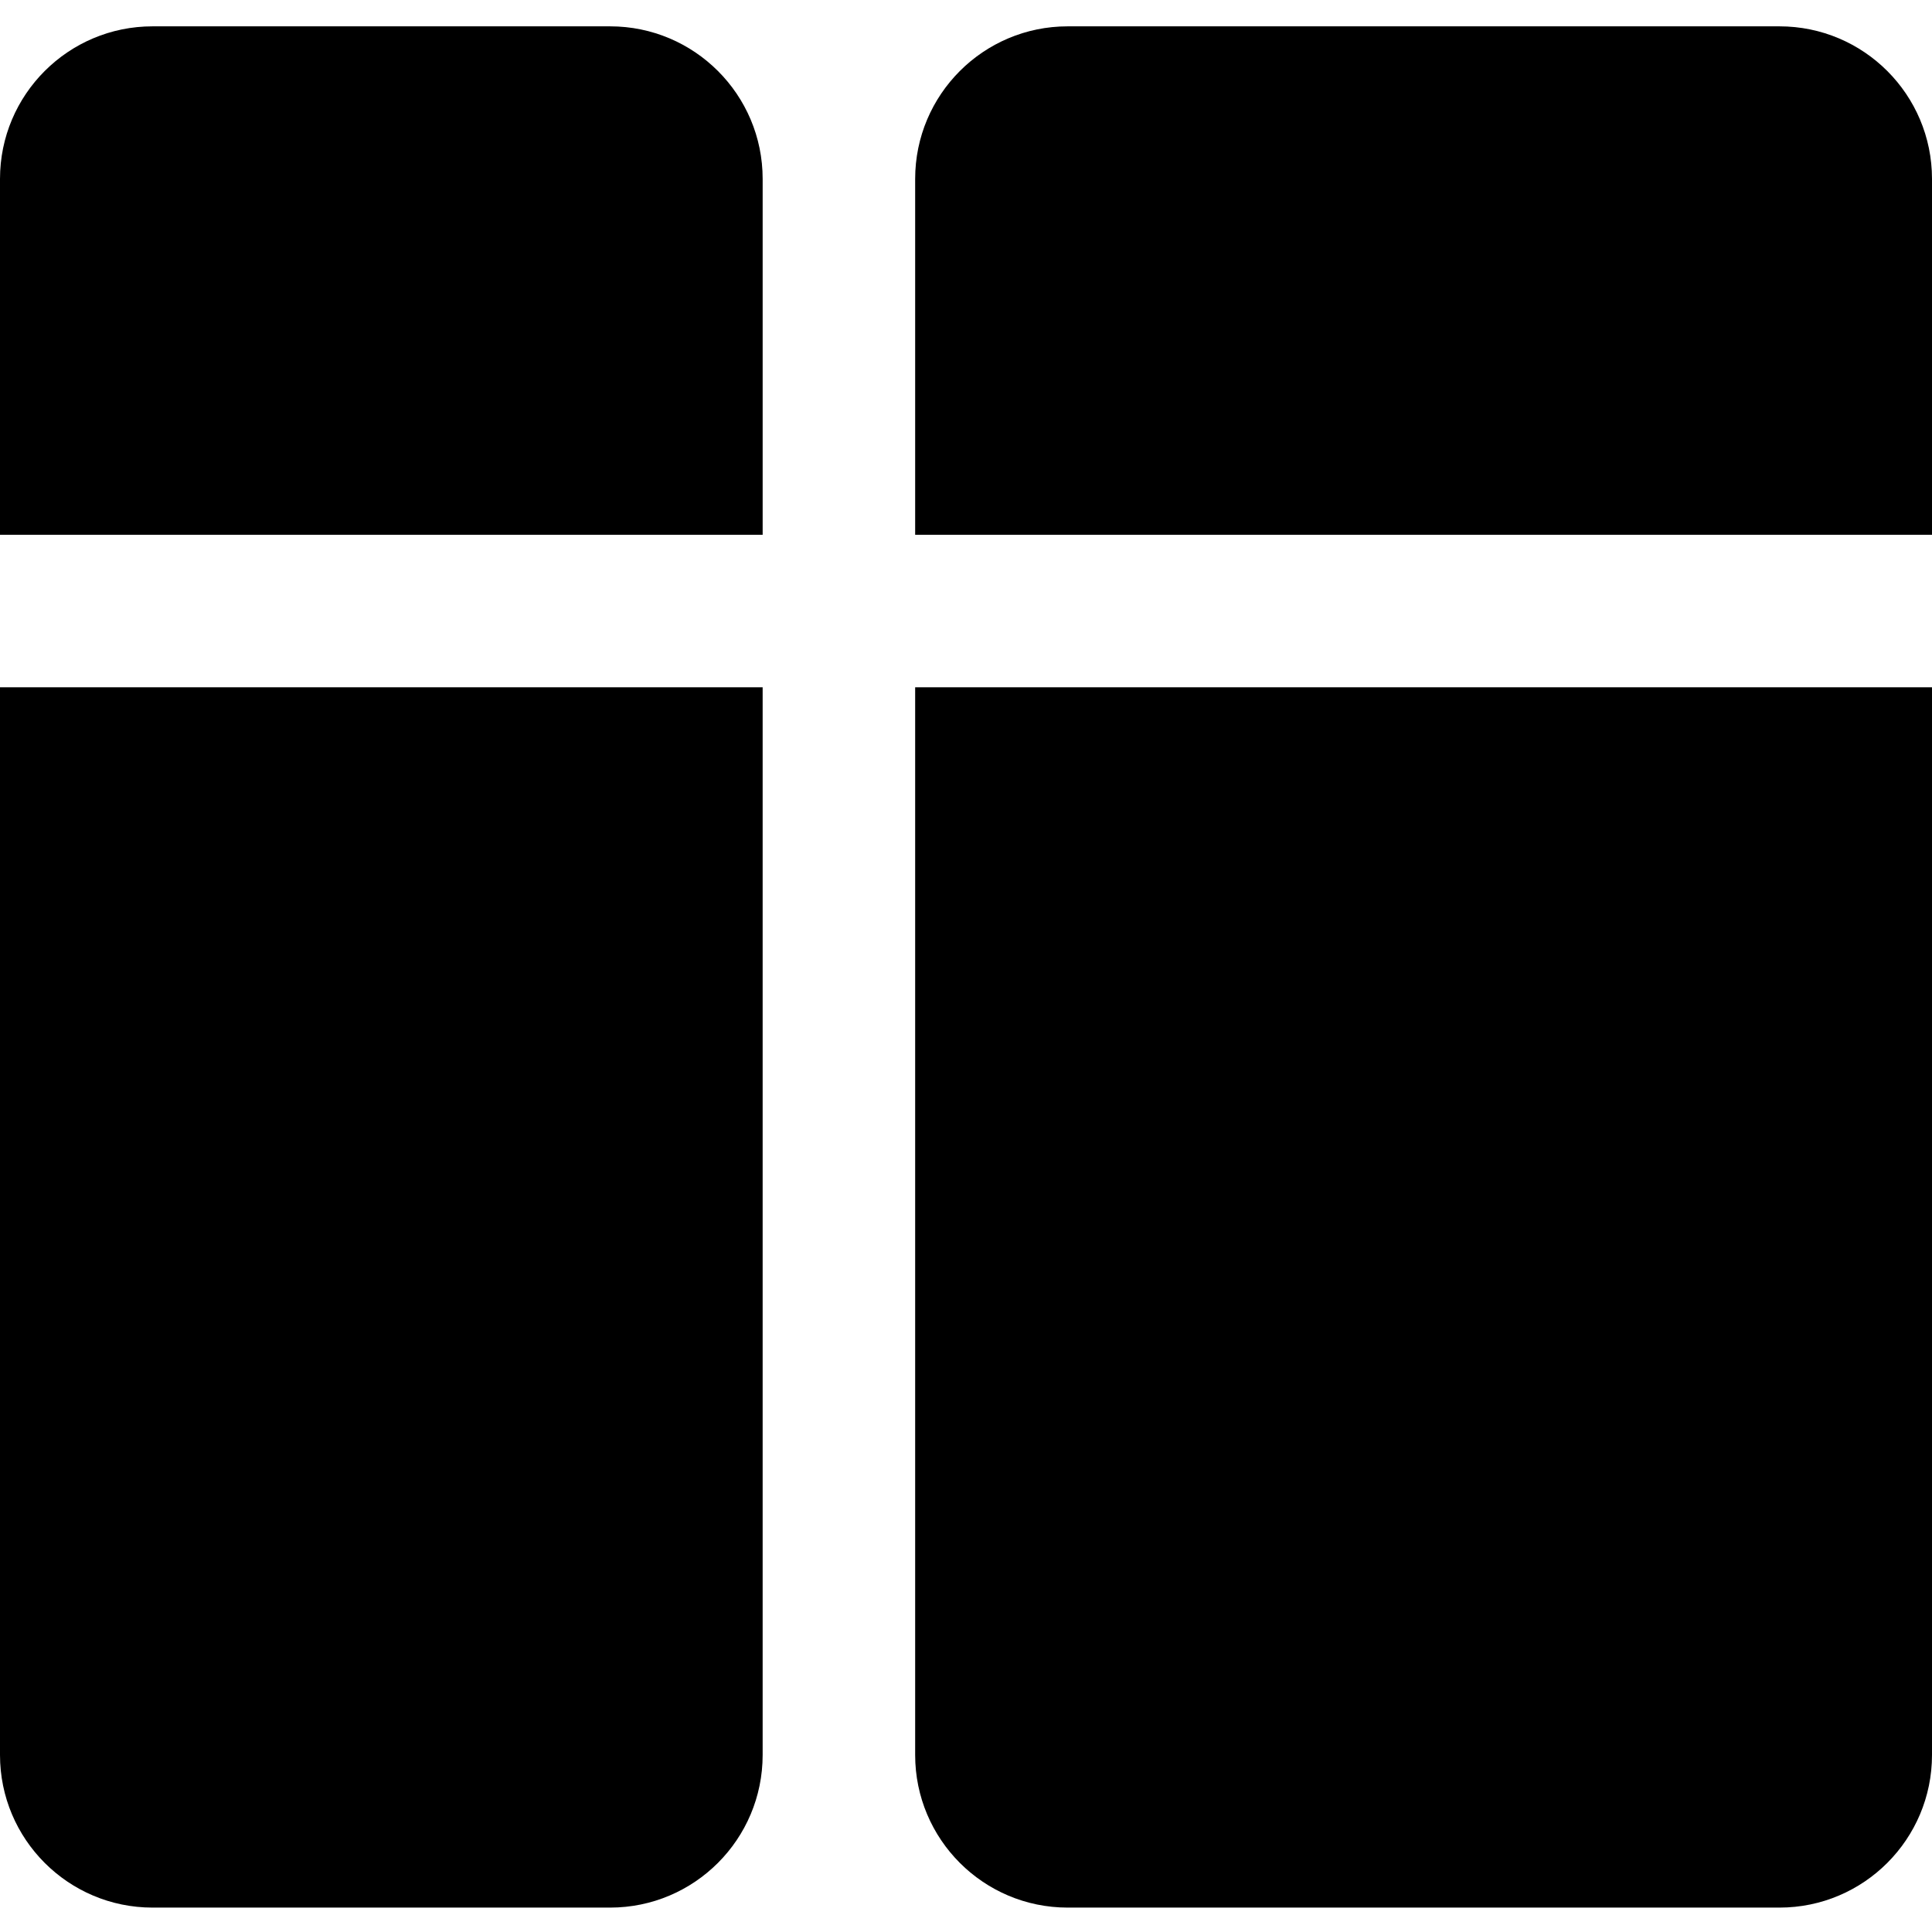 <?xml version="1.0" encoding="utf-8"?>
<!-- Generator: Adobe Illustrator 15.0.0, SVG Export Plug-In . SVG Version: 6.00 Build 0)  -->
<!DOCTYPE svg PUBLIC "-//W3C//DTD SVG 1.1//EN" "http://www.w3.org/Graphics/SVG/1.1/DTD/svg11.dtd">
<svg version="1.1" id="图层_1" xmlns="http://www.w3.org/2000/svg" xmlns:xlink="http://www.w3.org/1999/xlink" x="0px" y="0px"
     width="1000px" height="1000px" viewBox="0 0 1000 1000" enable-background="new 0 0 1000 1000" xml:space="preserve">
<g>
	<path d="M315.802,13.634H78.947C35.349,13.634,0,49.009,0,92.607v184.198h394.75V92.607
		C394.75,49.009,359.401,13.634,315.802,13.634z"/>
  <path d="M921.053,13.634H552.631c-43.61,0-78.947,35.375-78.947,78.973v184.198H1000V92.607
		C1000,49.009,964.662,13.634,921.053,13.634z"/>
  <path d="M0,908.37c0,43.586,35.349,78.999,78.946,78.999h236.855c43.599,0,78.946-35.413,78.946-78.999V355.739H0V908.37z"/>
  <path d="M473.684,908.37c0,43.586,35.336,78.999,78.947,78.999h368.422c43.609,0,78.947-35.413,78.947-78.999V355.739H473.684
		V908.37z"/>
</g>
</svg>
